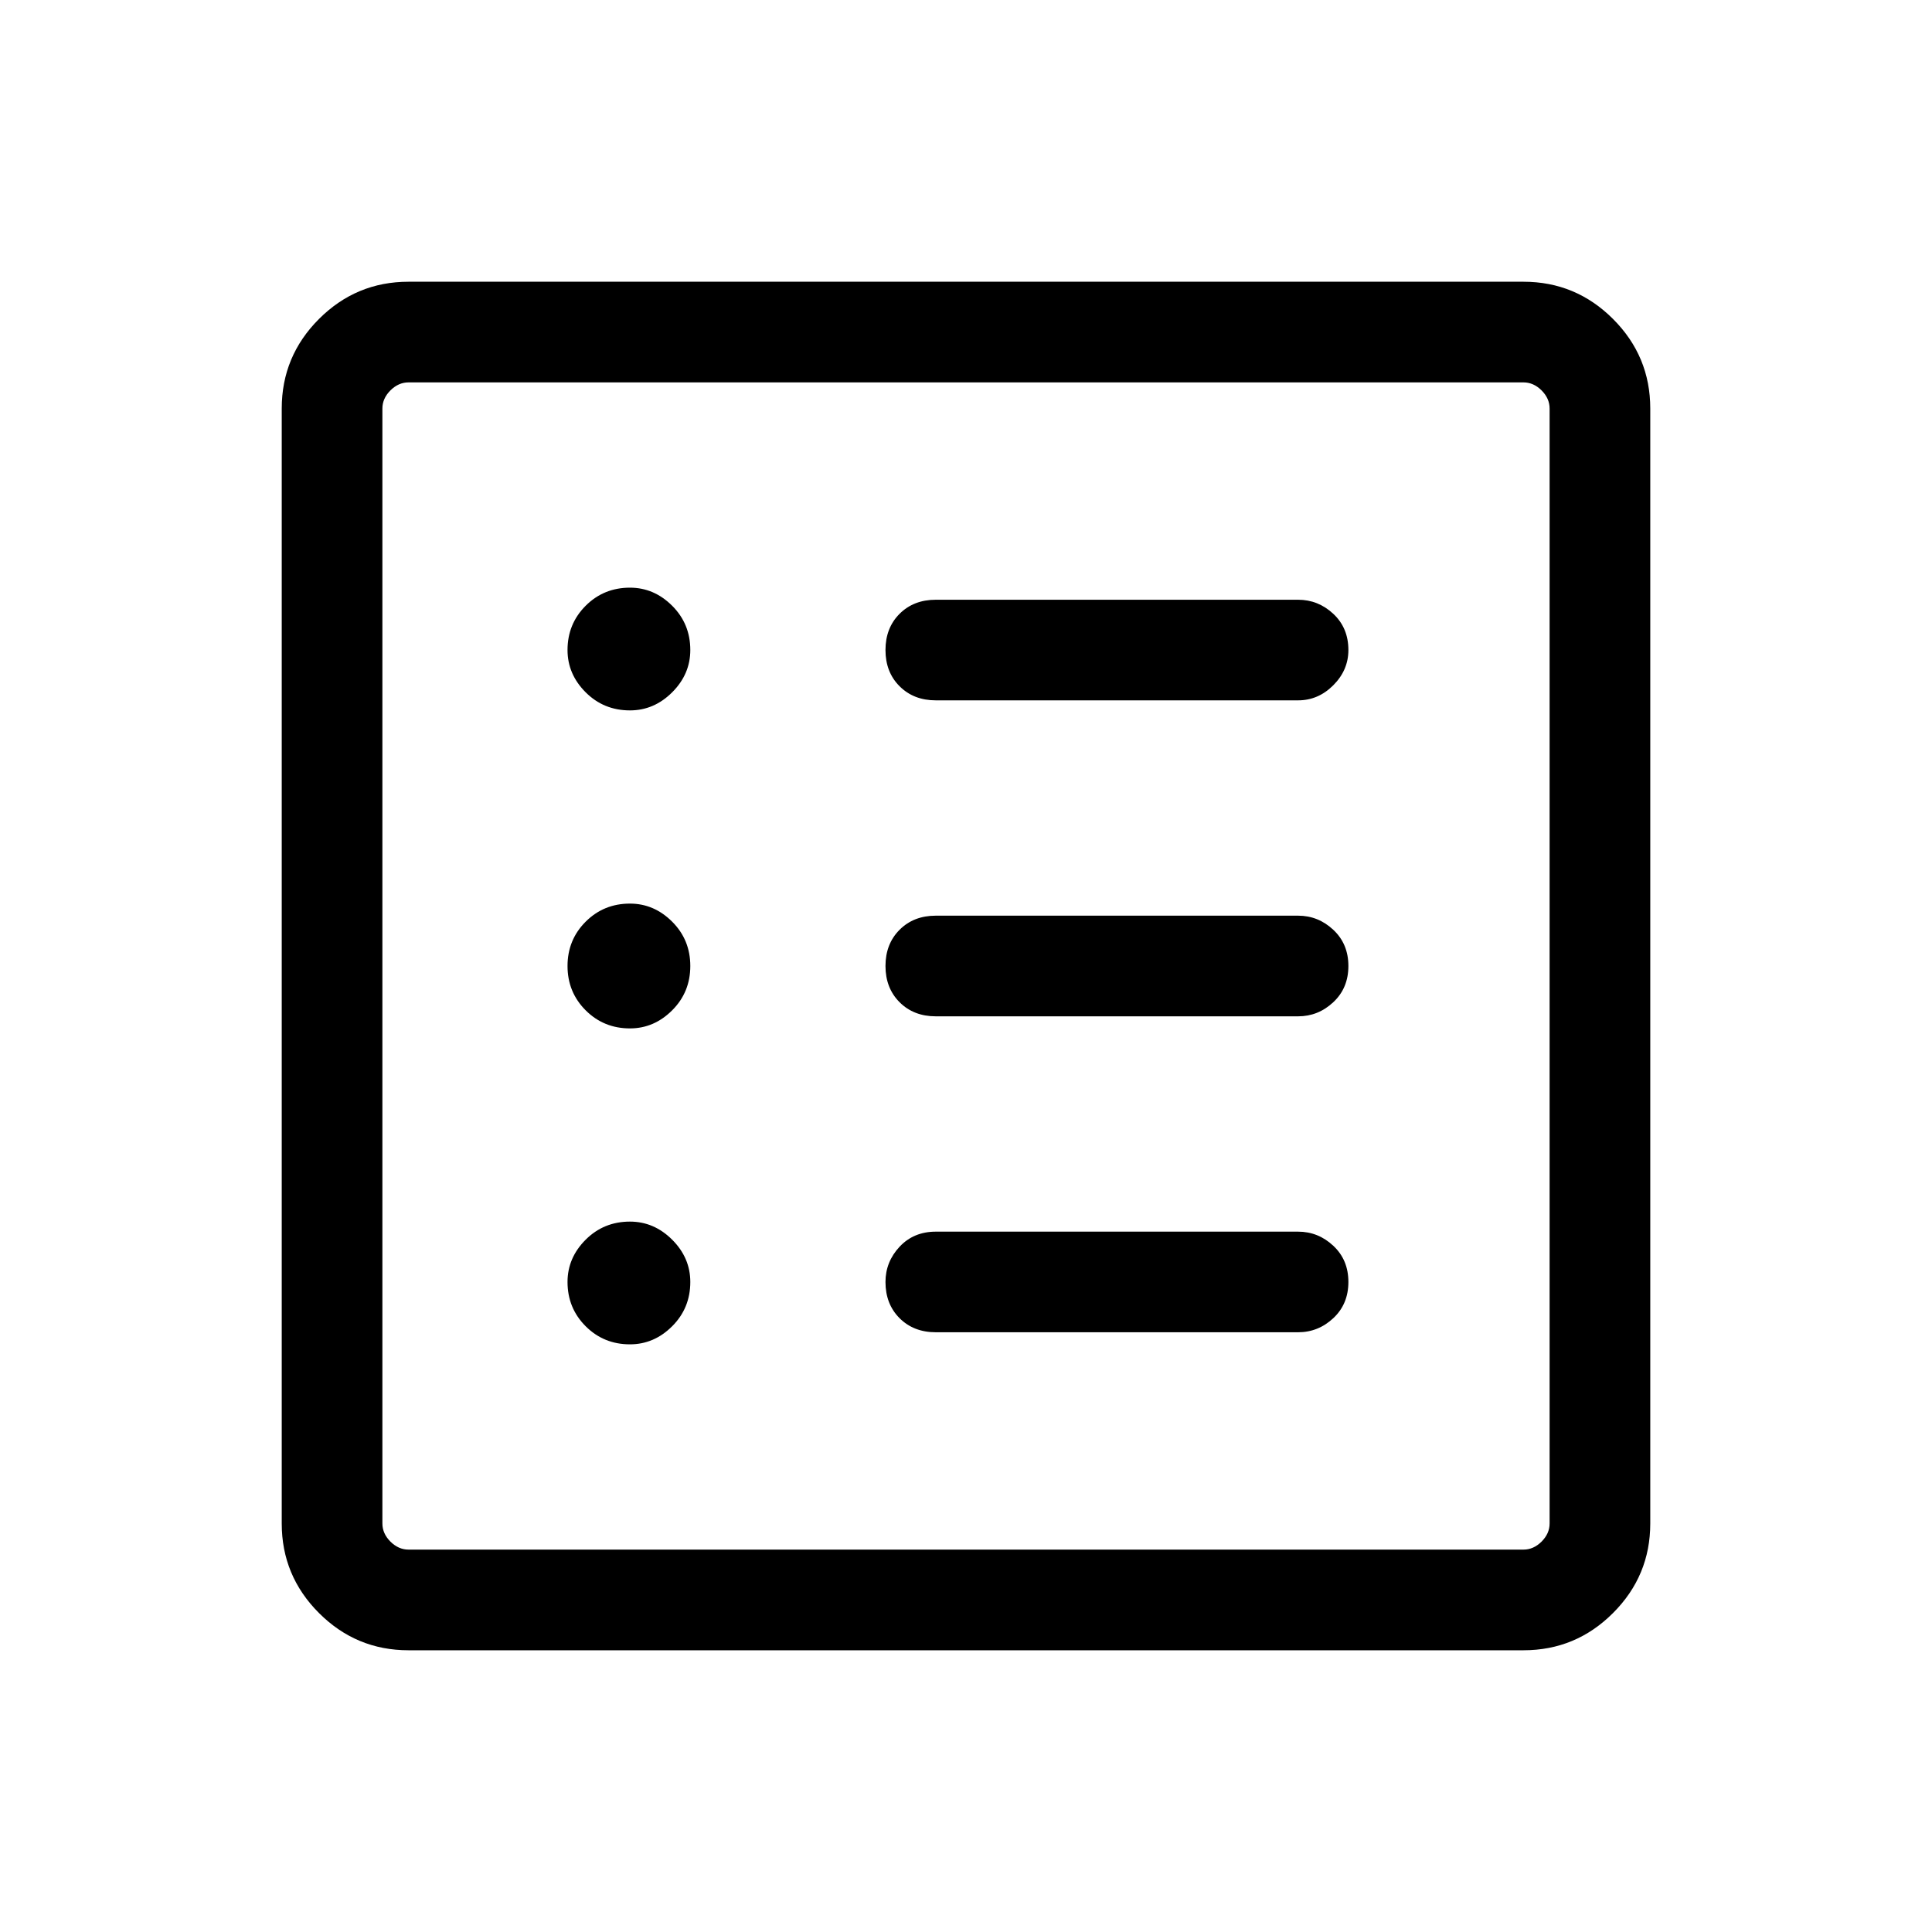 <svg xmlns="http://www.w3.org/2000/svg" height="40" width="40"><path d="M8.458 34.167q-1.083 0-1.854-.771-.771-.771-.771-1.854V8.458q0-1.083.771-1.854.771-.771 1.854-.771h23.084q1.083 0 1.854.771.771.771.771 1.854v23.084q0 1.083-.771 1.854-.771.771-1.854.771Zm0-2.084h23.084q.208 0 .375-.166.166-.167.166-.375V8.458q0-.208-.166-.375-.167-.166-.375-.166H8.458q-.208 0-.375.166-.166.167-.166.375v23.084q0 .208.166.375.167.166.375.166Zm4.584-4.25q.5 0 .875-.375t.375-.916q0-.5-.375-.875t-.875-.375q-.542 0-.917.375t-.375.875q0 .541.375.916t.917.375Zm0-6.541q.5 0 .875-.375t.375-.917q0-.542-.375-.917t-.875-.375q-.542 0-.917.375T11.75 20q0 .542.375.917t.917.375Zm0-6.584q.5 0 .875-.375t.375-.875q0-.541-.375-.916t-.875-.375q-.542 0-.917.375t-.375.916q0 .5.375.875t.917.375Zm6.333 12.875h7.5q.417 0 .729-.291.313-.292.313-.75 0-.459-.313-.75-.312-.292-.729-.292h-7.5q-.458 0-.75.312-.292.313-.292.73 0 .458.292.75.292.291.75.291Zm0-6.541h7.5q.417 0 .729-.292.313-.292.313-.75t-.313-.75q-.312-.292-.729-.292h-7.5q-.458 0-.75.292t-.292.75q0 .458.292.75t.75.292Zm0-6.542h7.5q.417 0 .729-.312.313-.313.313-.73 0-.458-.313-.75-.312-.291-.729-.291h-7.5q-.458 0-.75.291-.292.292-.292.75 0 .459.292.75.292.292.75.292ZM7.917 32.083V7.917v24.166Z"/></svg>